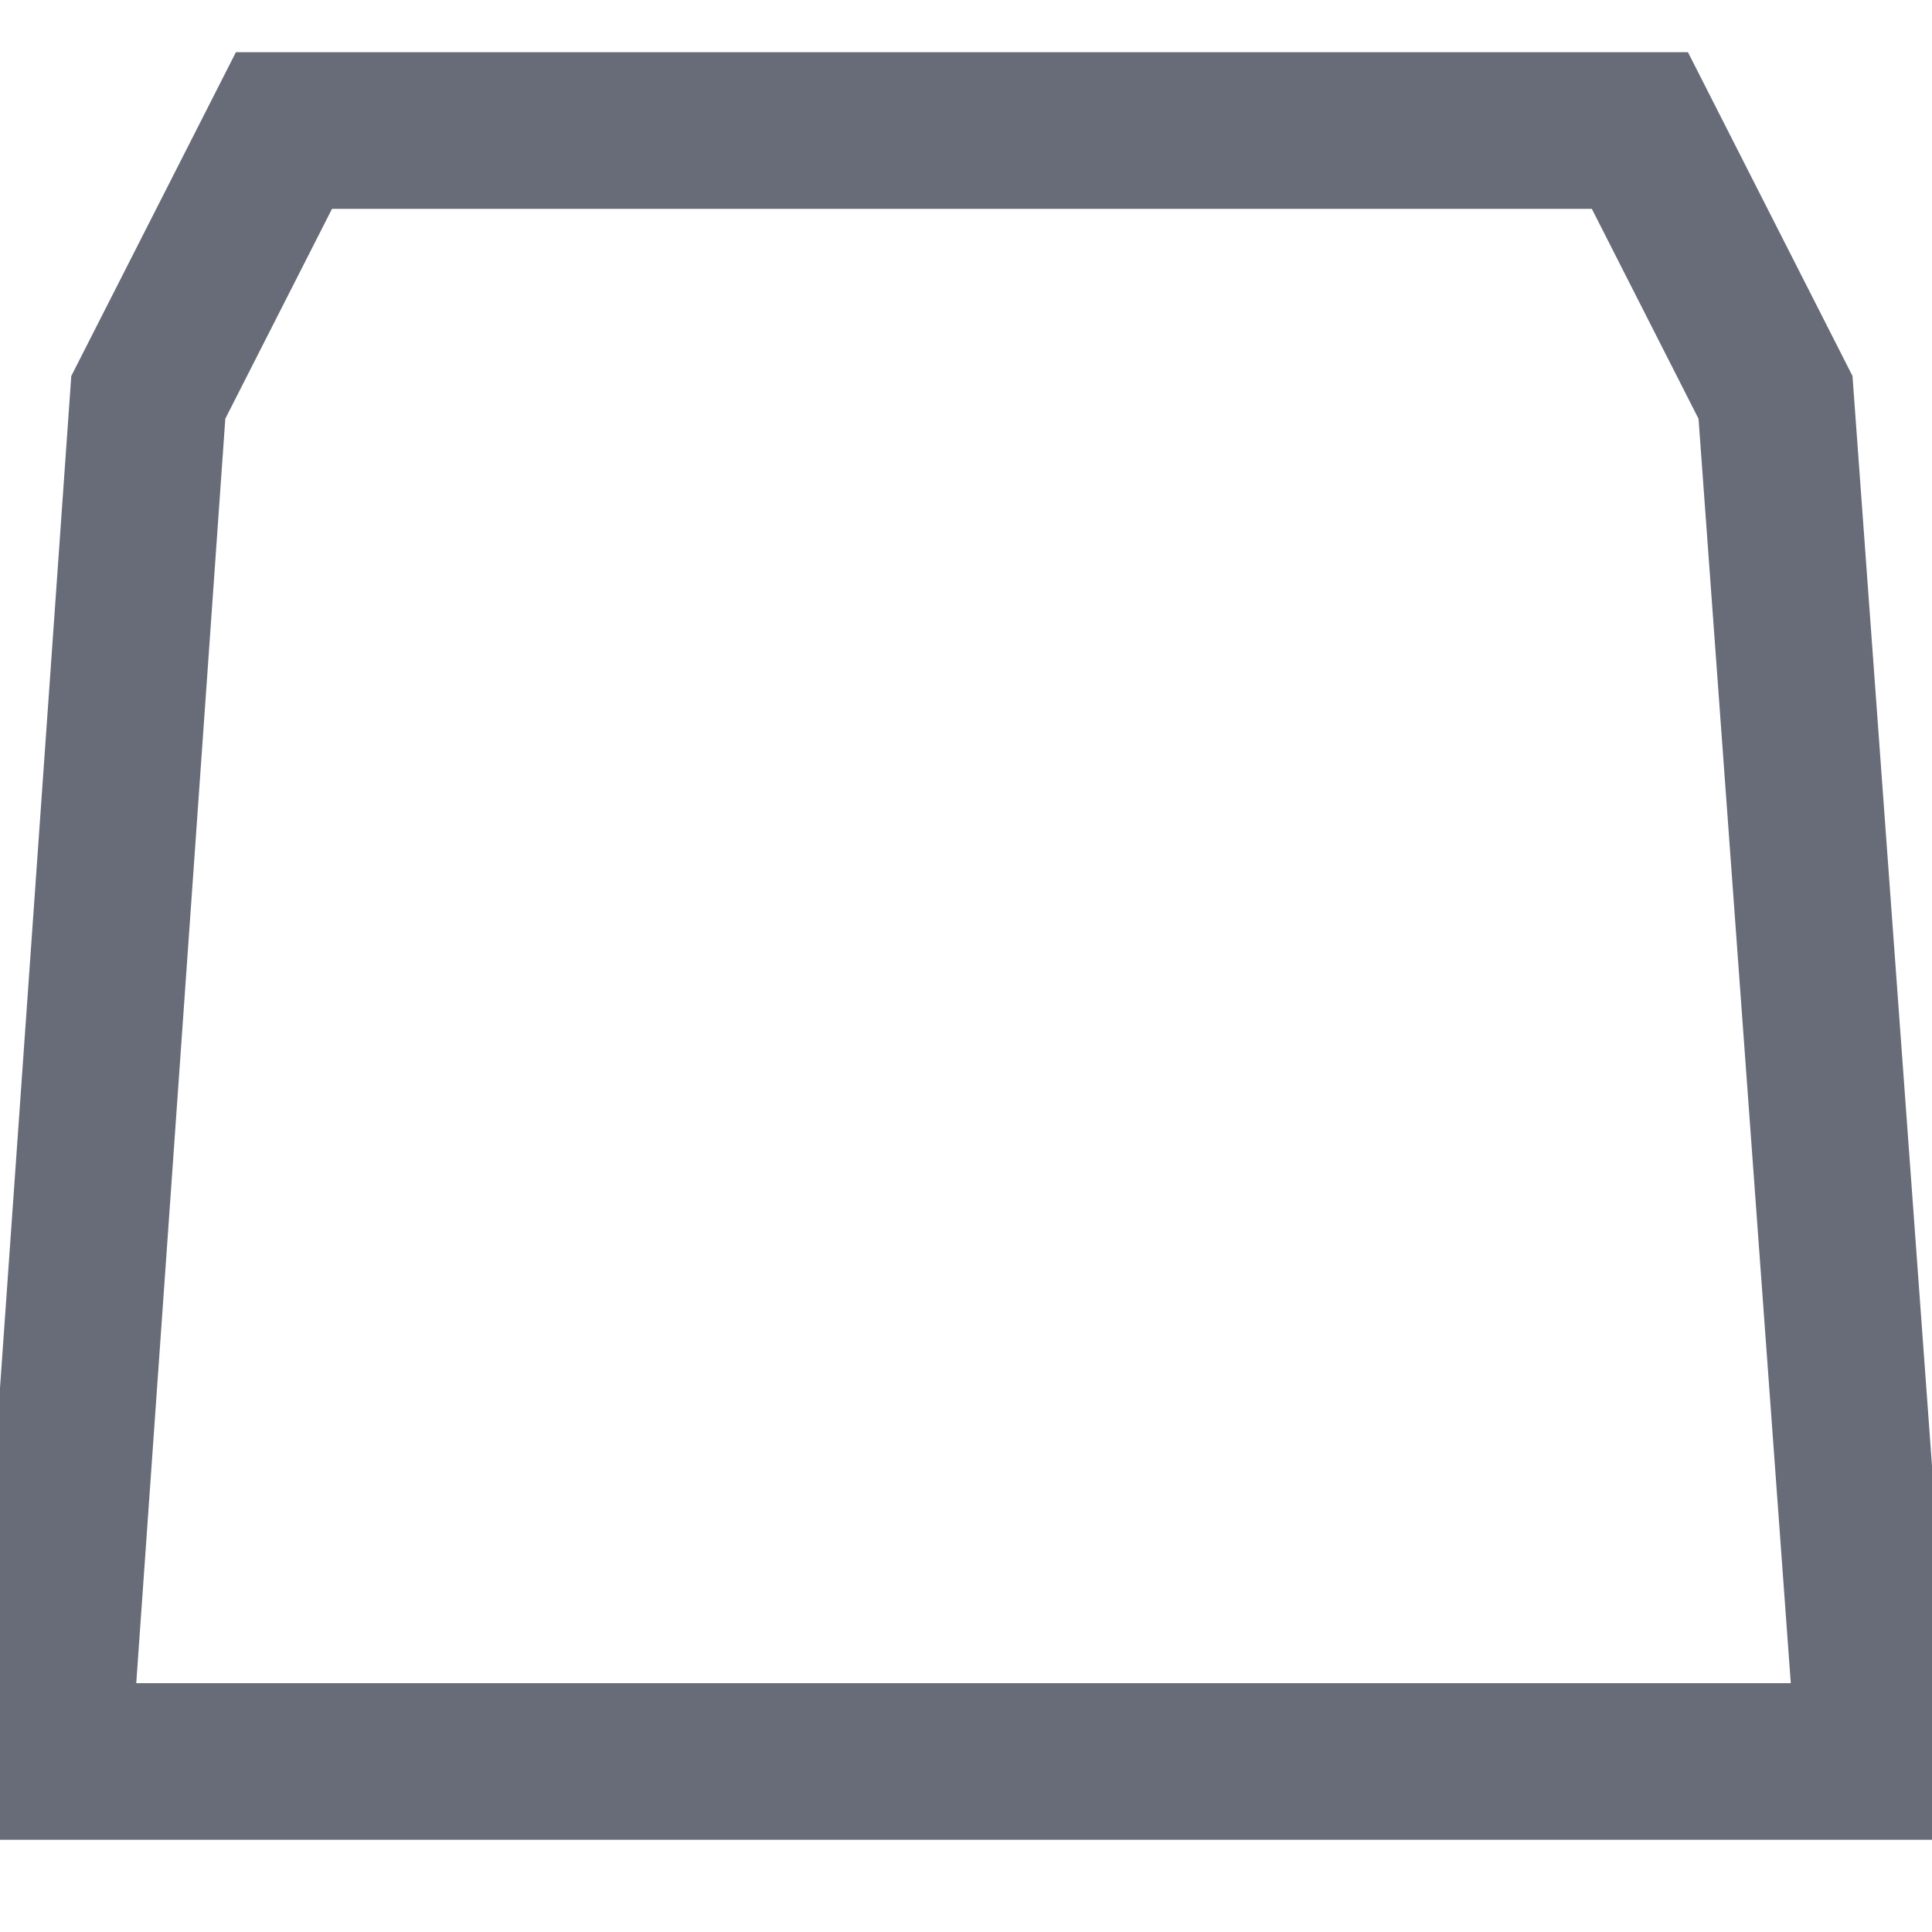 <svg xmlns="http://www.w3.org/2000/svg" class="ppAwf vZTPh" viewBox="-1 0 37 32" height="18" width="18" fill="none" stroke="#686b78"><path d="M4.438 0l-2.598 5.11-1.84 26.124h34.909l-1.906-26.124-2.597-5.11z" stroke-width="3"></path></svg>